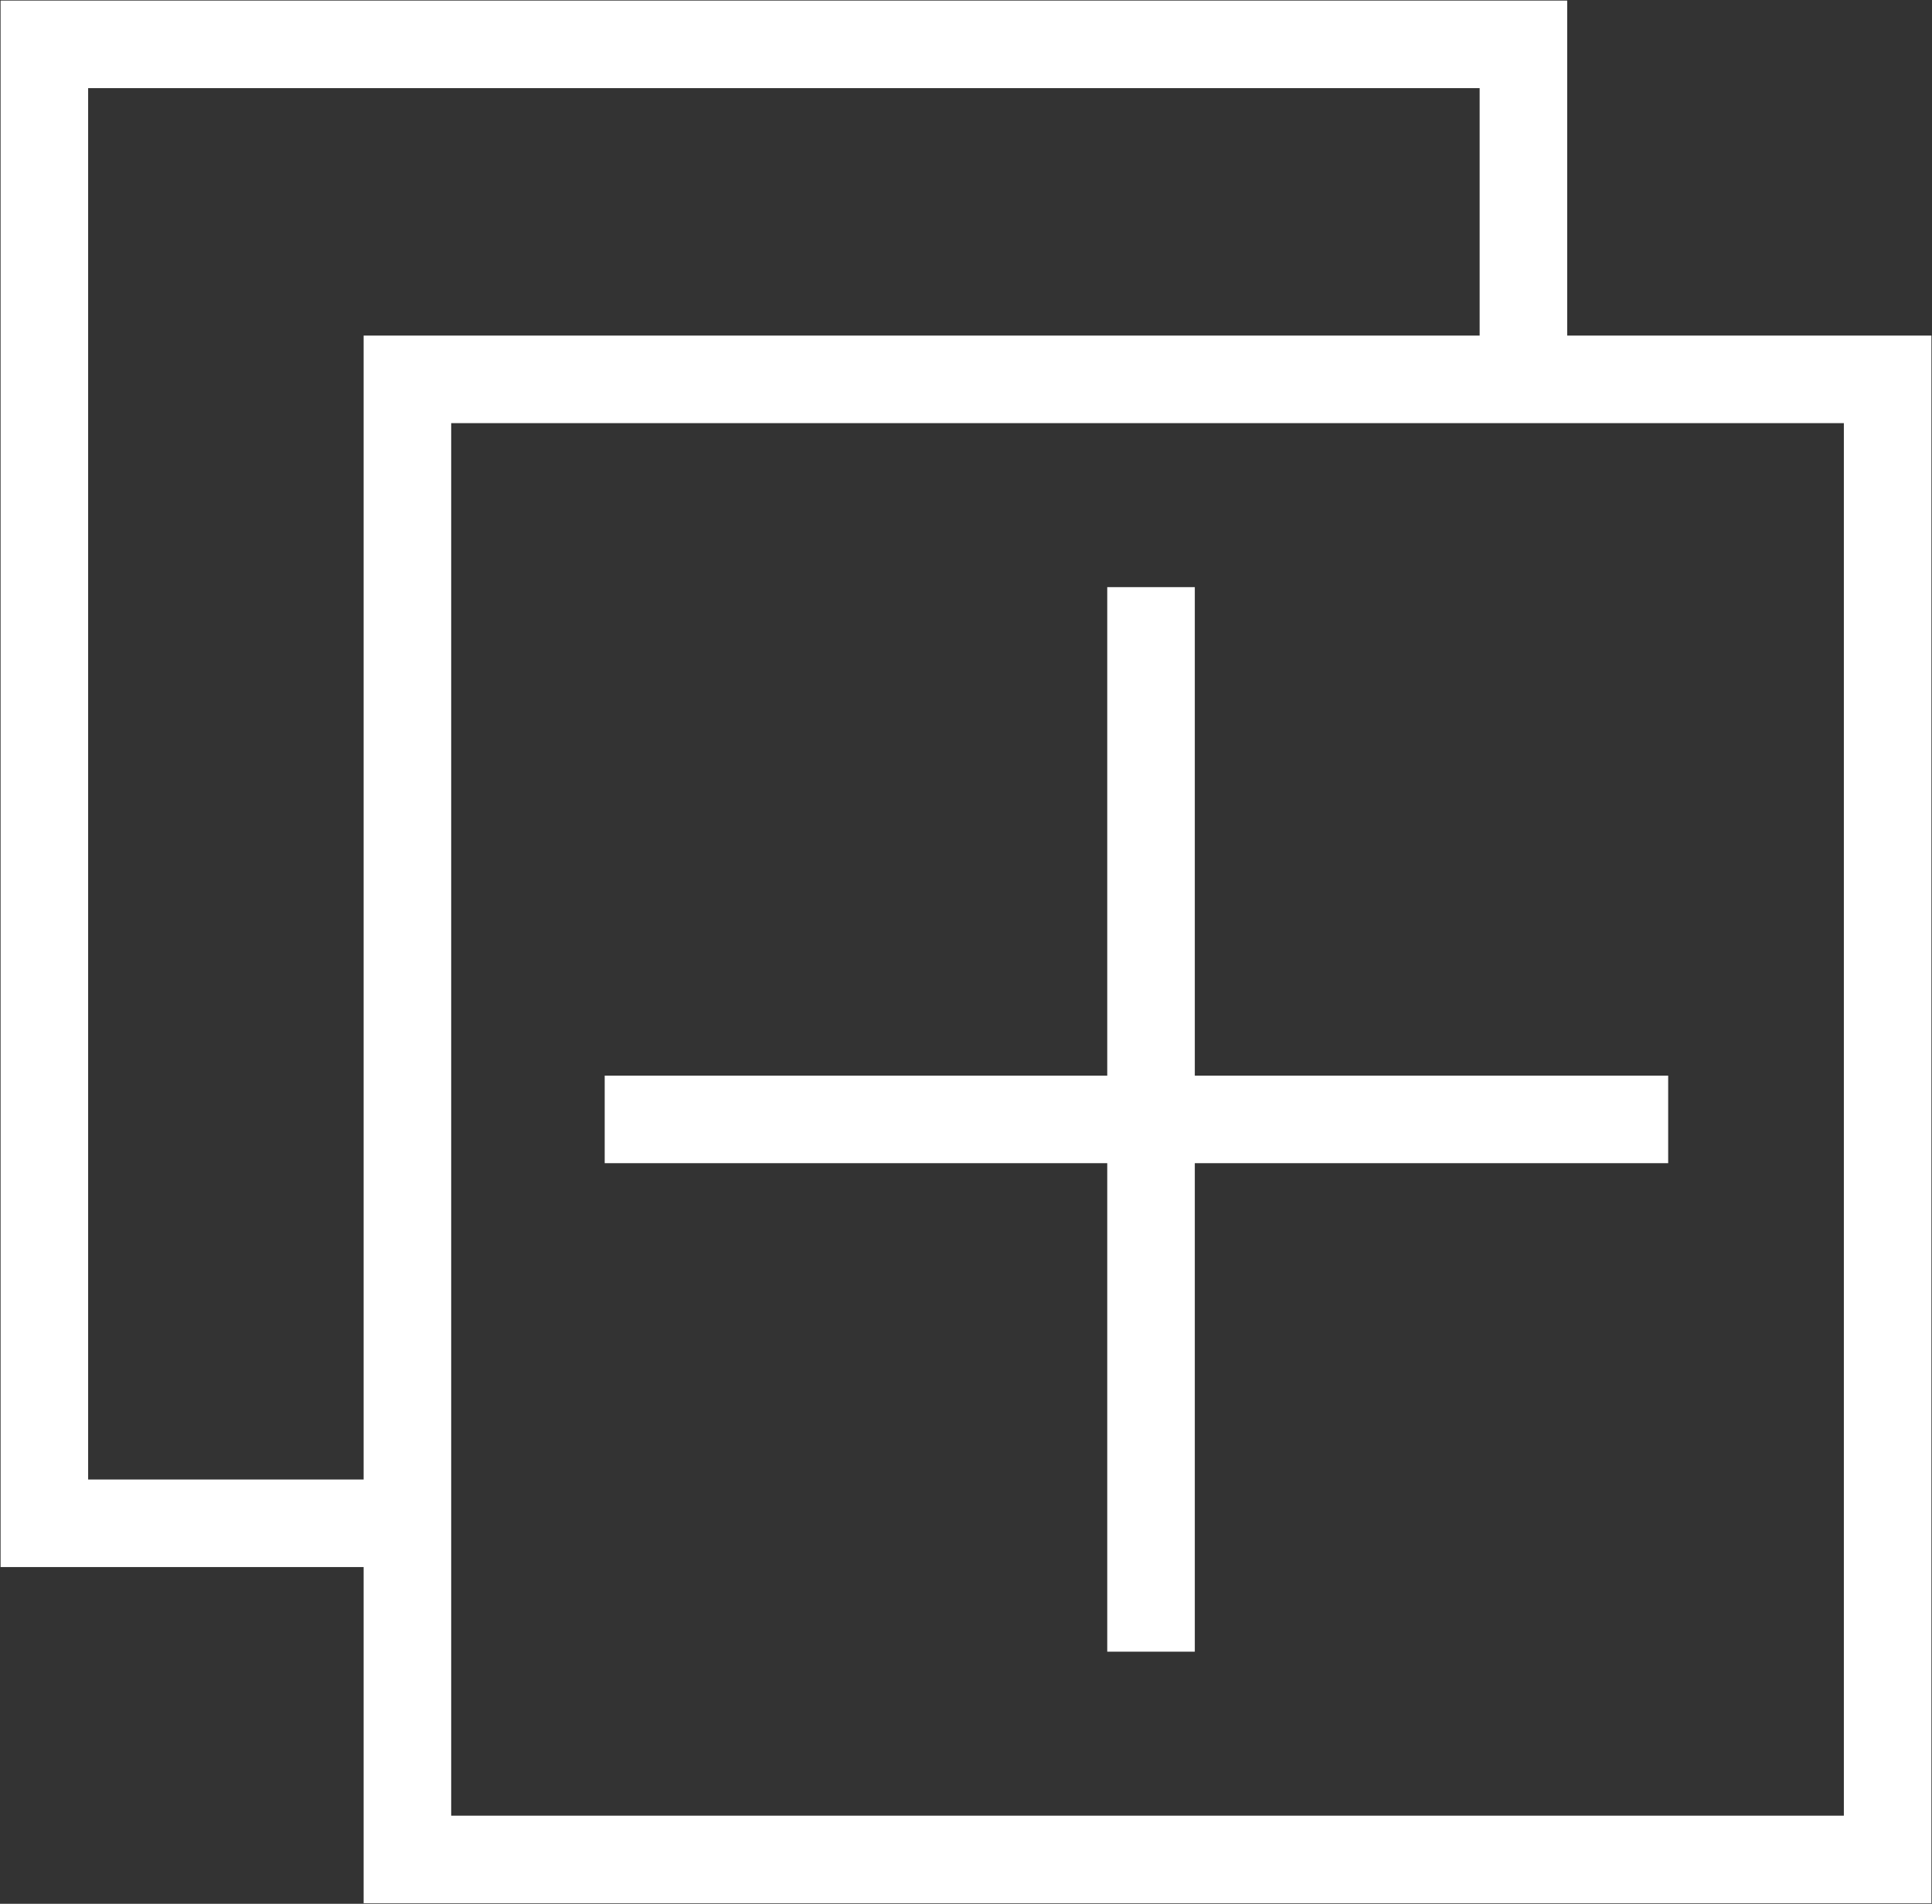 <?xml version="1.0" encoding="UTF-8"?>
<svg id="Layer_2" data-name="Layer 2" xmlns="http://www.w3.org/2000/svg" viewBox="0 0 16.55 16.31">
  <rect x="0" y="0" width="16.55" height="16.31" fill="#333333" stroke="none"/>
  <defs>
    <style>
      .cls-1 {
        fill: none;
        stroke: #fff;
        stroke-miterlimit: 10;
        stroke-width: .75px;
      }
    </style>
  </defs>
  <g id="Infobox_Redesign" data-name="Infobox Redesign">
    <g>
      <g>
        <line class="cls-1" x1="9.86" y1="14.15" x2="9.86" y2="5.03"/>
        <line class="cls-1" x1="5.18" y1="9.59" x2="14.29" y2="9.59"/>
      </g>
      <polyline class="cls-1" points="3.35 13.05 .38 13.05 .38 .38 13.05 .38 13.05 3.25"/>
      <rect class="cls-1" x="3.49" y="3.25" width="12.68" height="12.68"/>
    </g>
  </g>
</svg>